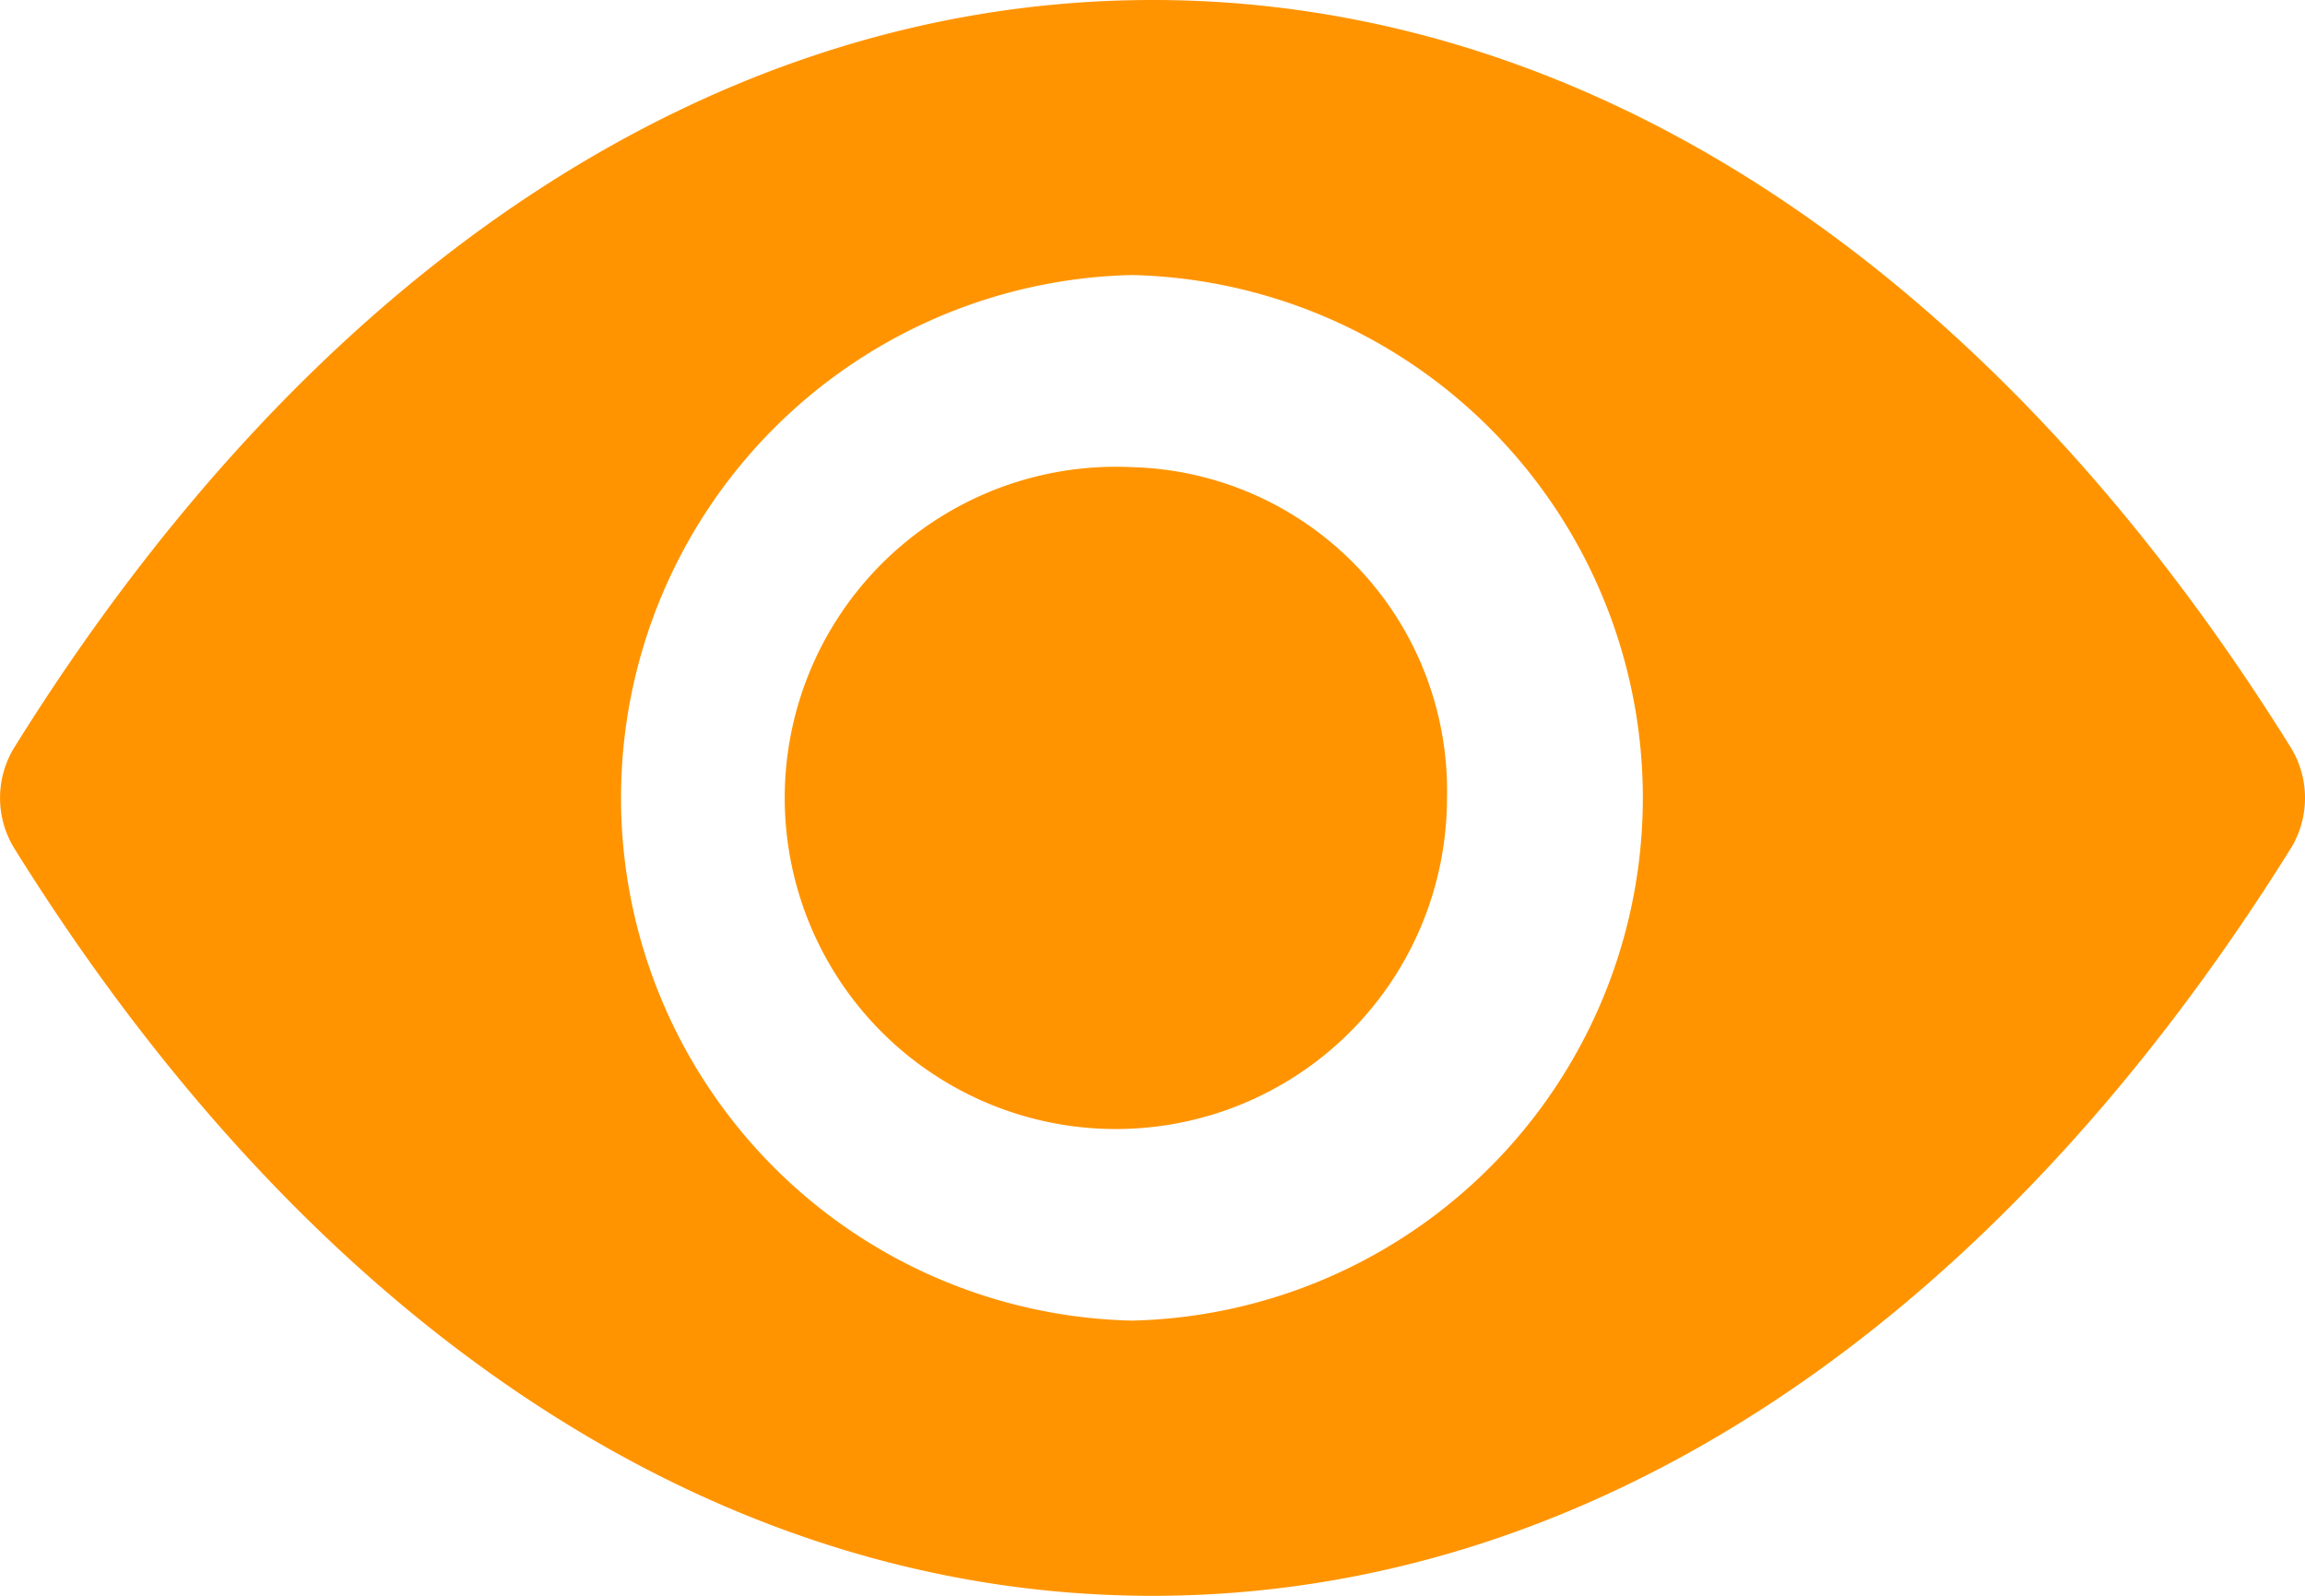 <svg xmlns="http://www.w3.org/2000/svg" width="50.043" height="34.646" viewBox="0 0 50.043 34.646"><defs><style>.a{fill:#ff9400;}</style></defs><g transform="translate(0 0)"><path class="a" d="M191.443,185.7a7.189,7.189,0,1,0,6.843,7.18A7.026,7.026,0,0,0,191.443,185.7Z" transform="translate(-166.871 -175.558)"/><path class="a" d="M35.6,115.071a11.353,11.353,0,0,1,0-22.7,11.353,11.353,0,0,1,0,22.7ZM60.754,102.62C54.238,92.161,45.454,86.4,36.047,86.4s-18.191,5.761-24.707,16.22a2.094,2.094,0,0,0,0,2.206c6.516,10.459,15.3,16.22,24.707,16.22s18.181-5.761,24.708-16.22A2.094,2.094,0,0,0,60.754,102.62Z" transform="translate(-11.025 -86.4)"/></g></svg>